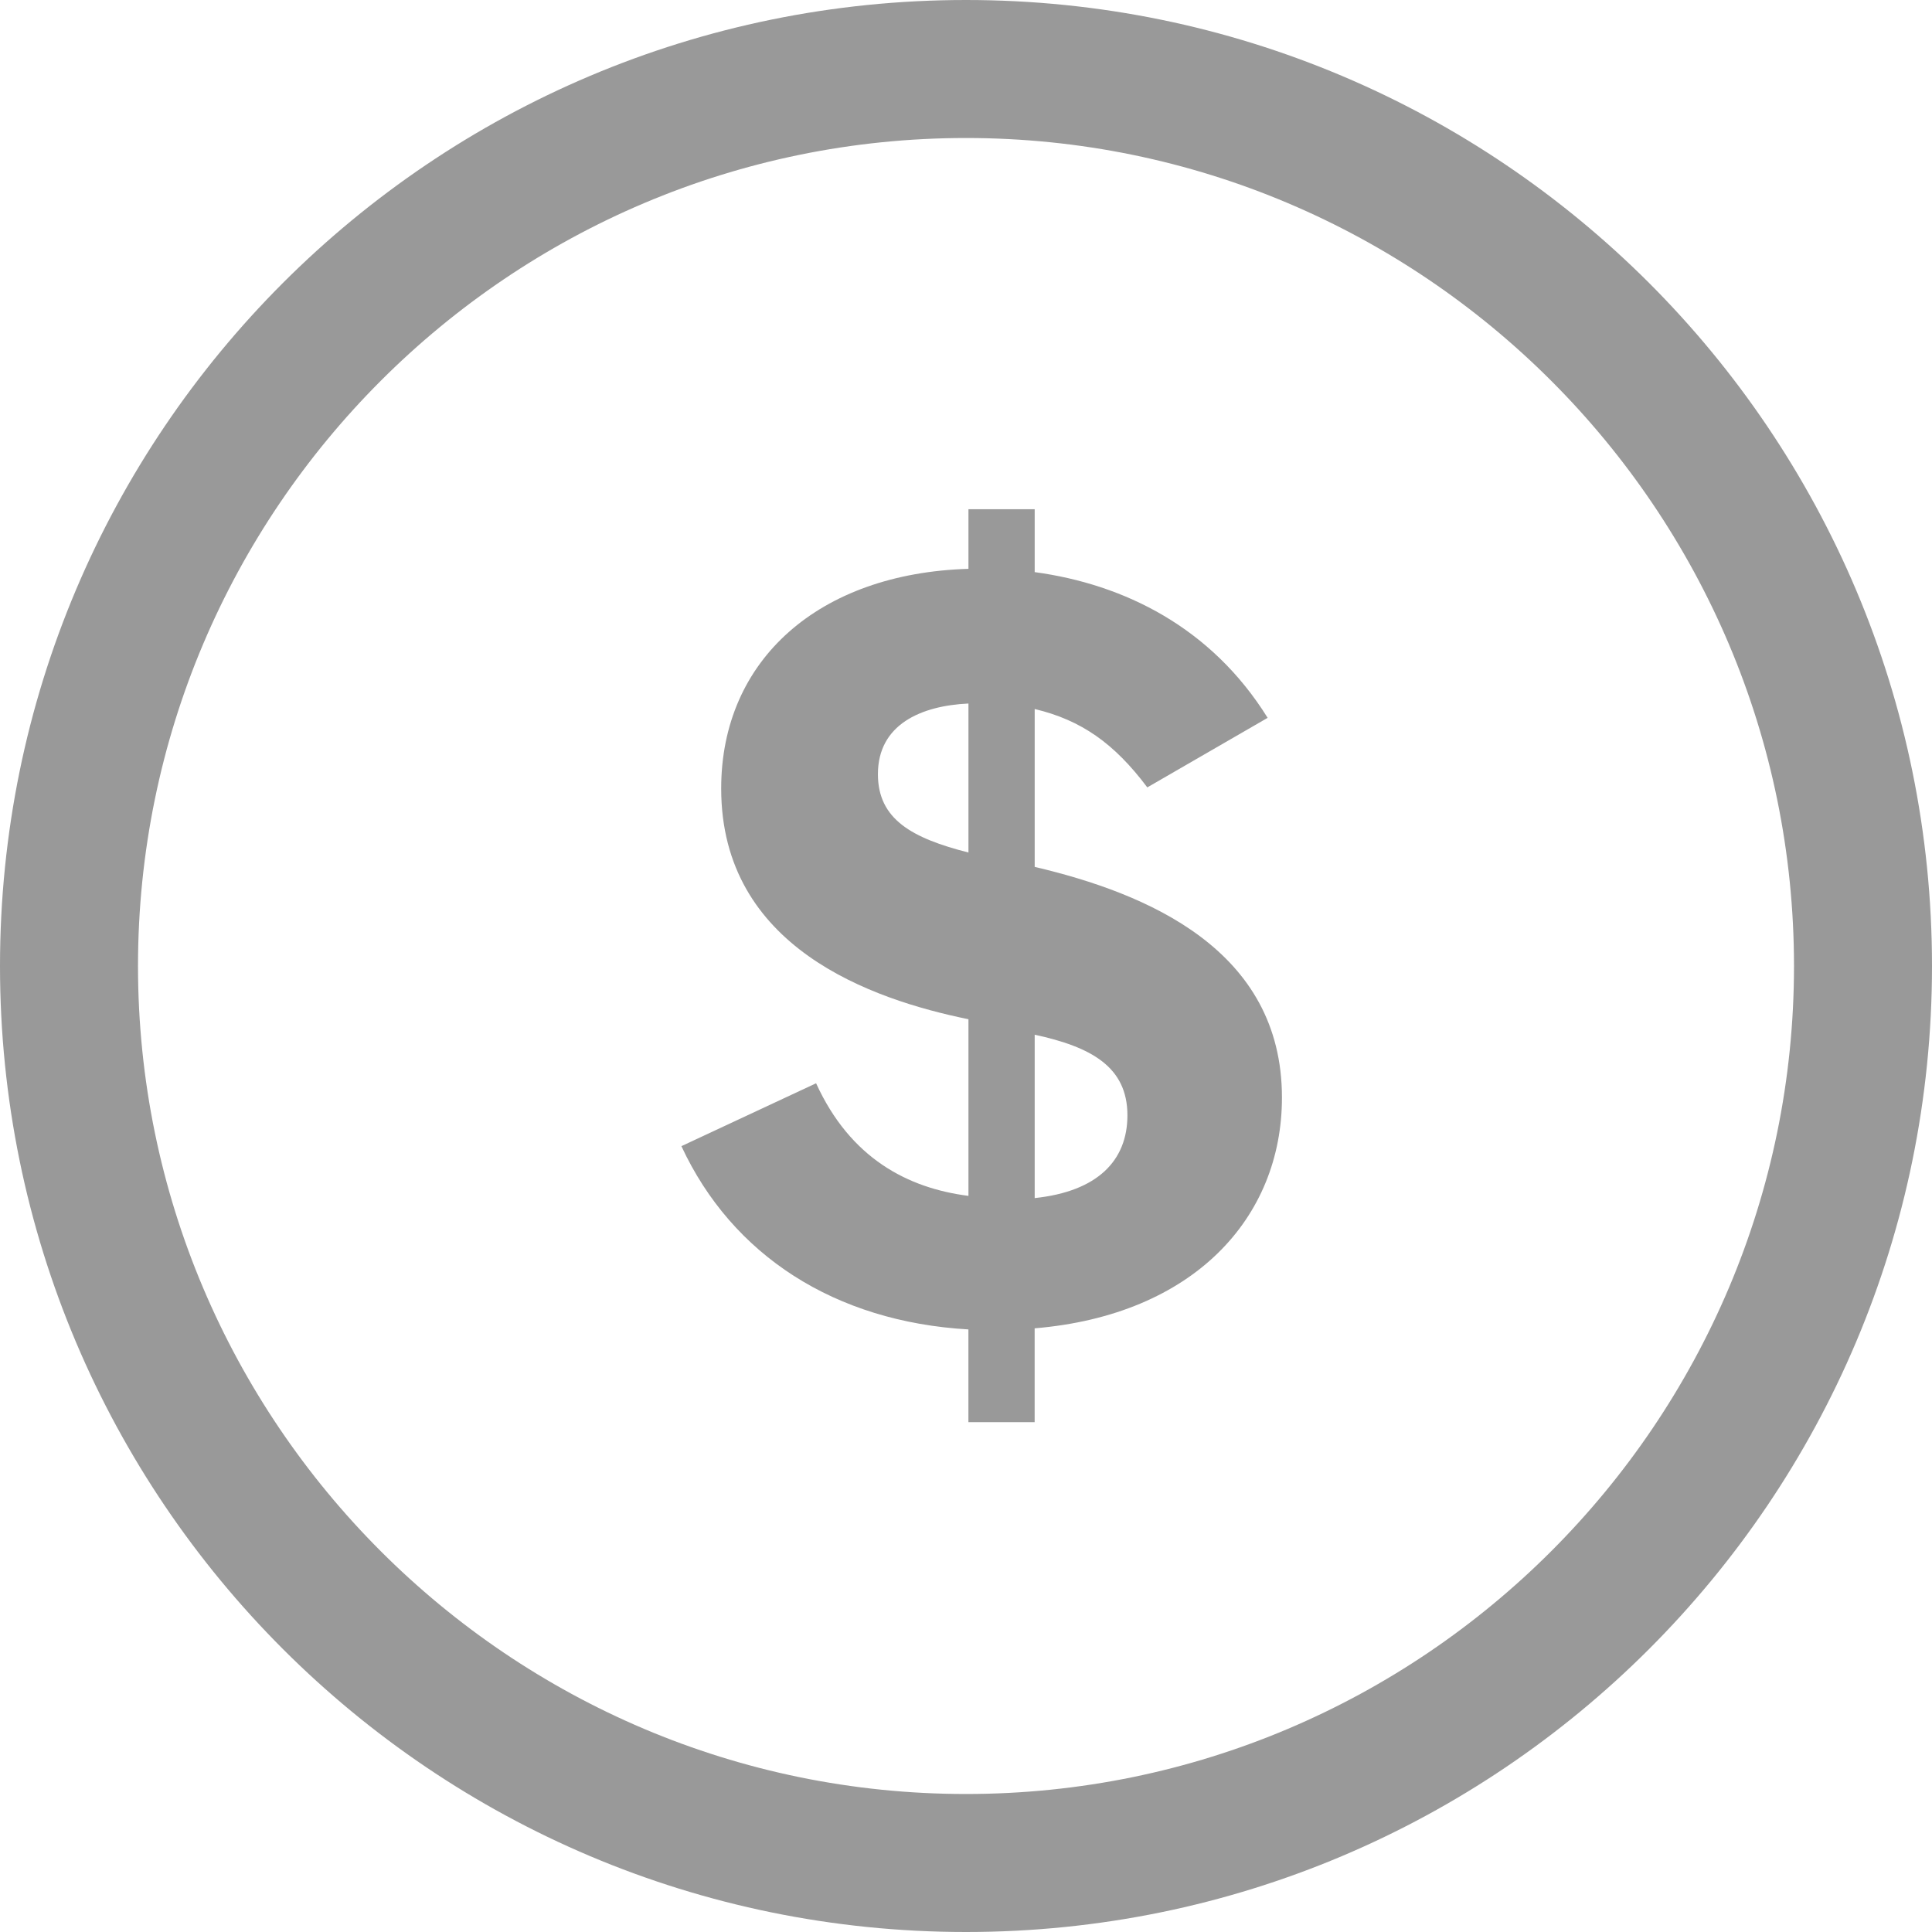 <?xml version="1.0" encoding="iso-8859-1"?>
<!-- Generator: Adobe Illustrator 19.2.1, SVG Export Plug-In . SVG Version: 6.00 Build 0)  -->
<svg version="1.1" xmlns="http://www.w3.org/2000/svg" xmlns:xlink="http://www.w3.org/1999/xlink" x="0px" y="0px"
	 viewBox="0 0 56 56" style="enable-background:new 0 0 56 56;" xml:space="preserve">
<g id="marketinglinks-small">
	<g id="_x24_">
		<g>
			<path style="fill:#999999;" d="M28,0C12.536,0,0,12.536,0,28s12.536,28,28,28s28-12.536,28-28S43.464,0,28,0z M28,52
				C14.766,52,4,41.234,4,28C4,14.766,14.766,4,28,4c13.234,0,24,10.766,24,24C52,41.234,41.234,52,28,52z"/>
			<path style="fill:#999999;" d="M29.991,25.127v-4.576c1.344,0.32,2.304,0.992,3.264,2.272l3.488-2.016
				c-1.632-2.624-4.16-3.872-6.752-4.224V14.76h-1.92v1.728c-4.319,0.128-7.167,2.624-7.167,6.368c0,4.607,4.352,6.111,7.167,6.687
				v5.12c-1.76-0.225-3.424-1.088-4.416-3.264l-3.904,1.823c1.472,3.168,4.448,5.088,8.319,5.312v2.688h1.92v-2.72
				c4.607-0.385,7.168-3.2,7.168-6.688C37.159,27.527,33.255,25.896,29.991,25.127z M28.071,24.711
				c-1.632-0.416-2.624-0.96-2.624-2.271c0-1.44,1.248-1.984,2.624-2.048V24.711z M29.991,34.727v-4.735
				c1.632,0.352,2.688,0.928,2.688,2.336C32.679,33.639,31.815,34.535,29.991,34.727z"/>
		</g>
	</g>
</g>
<g id="Ebene_1">
</g>
</svg>
